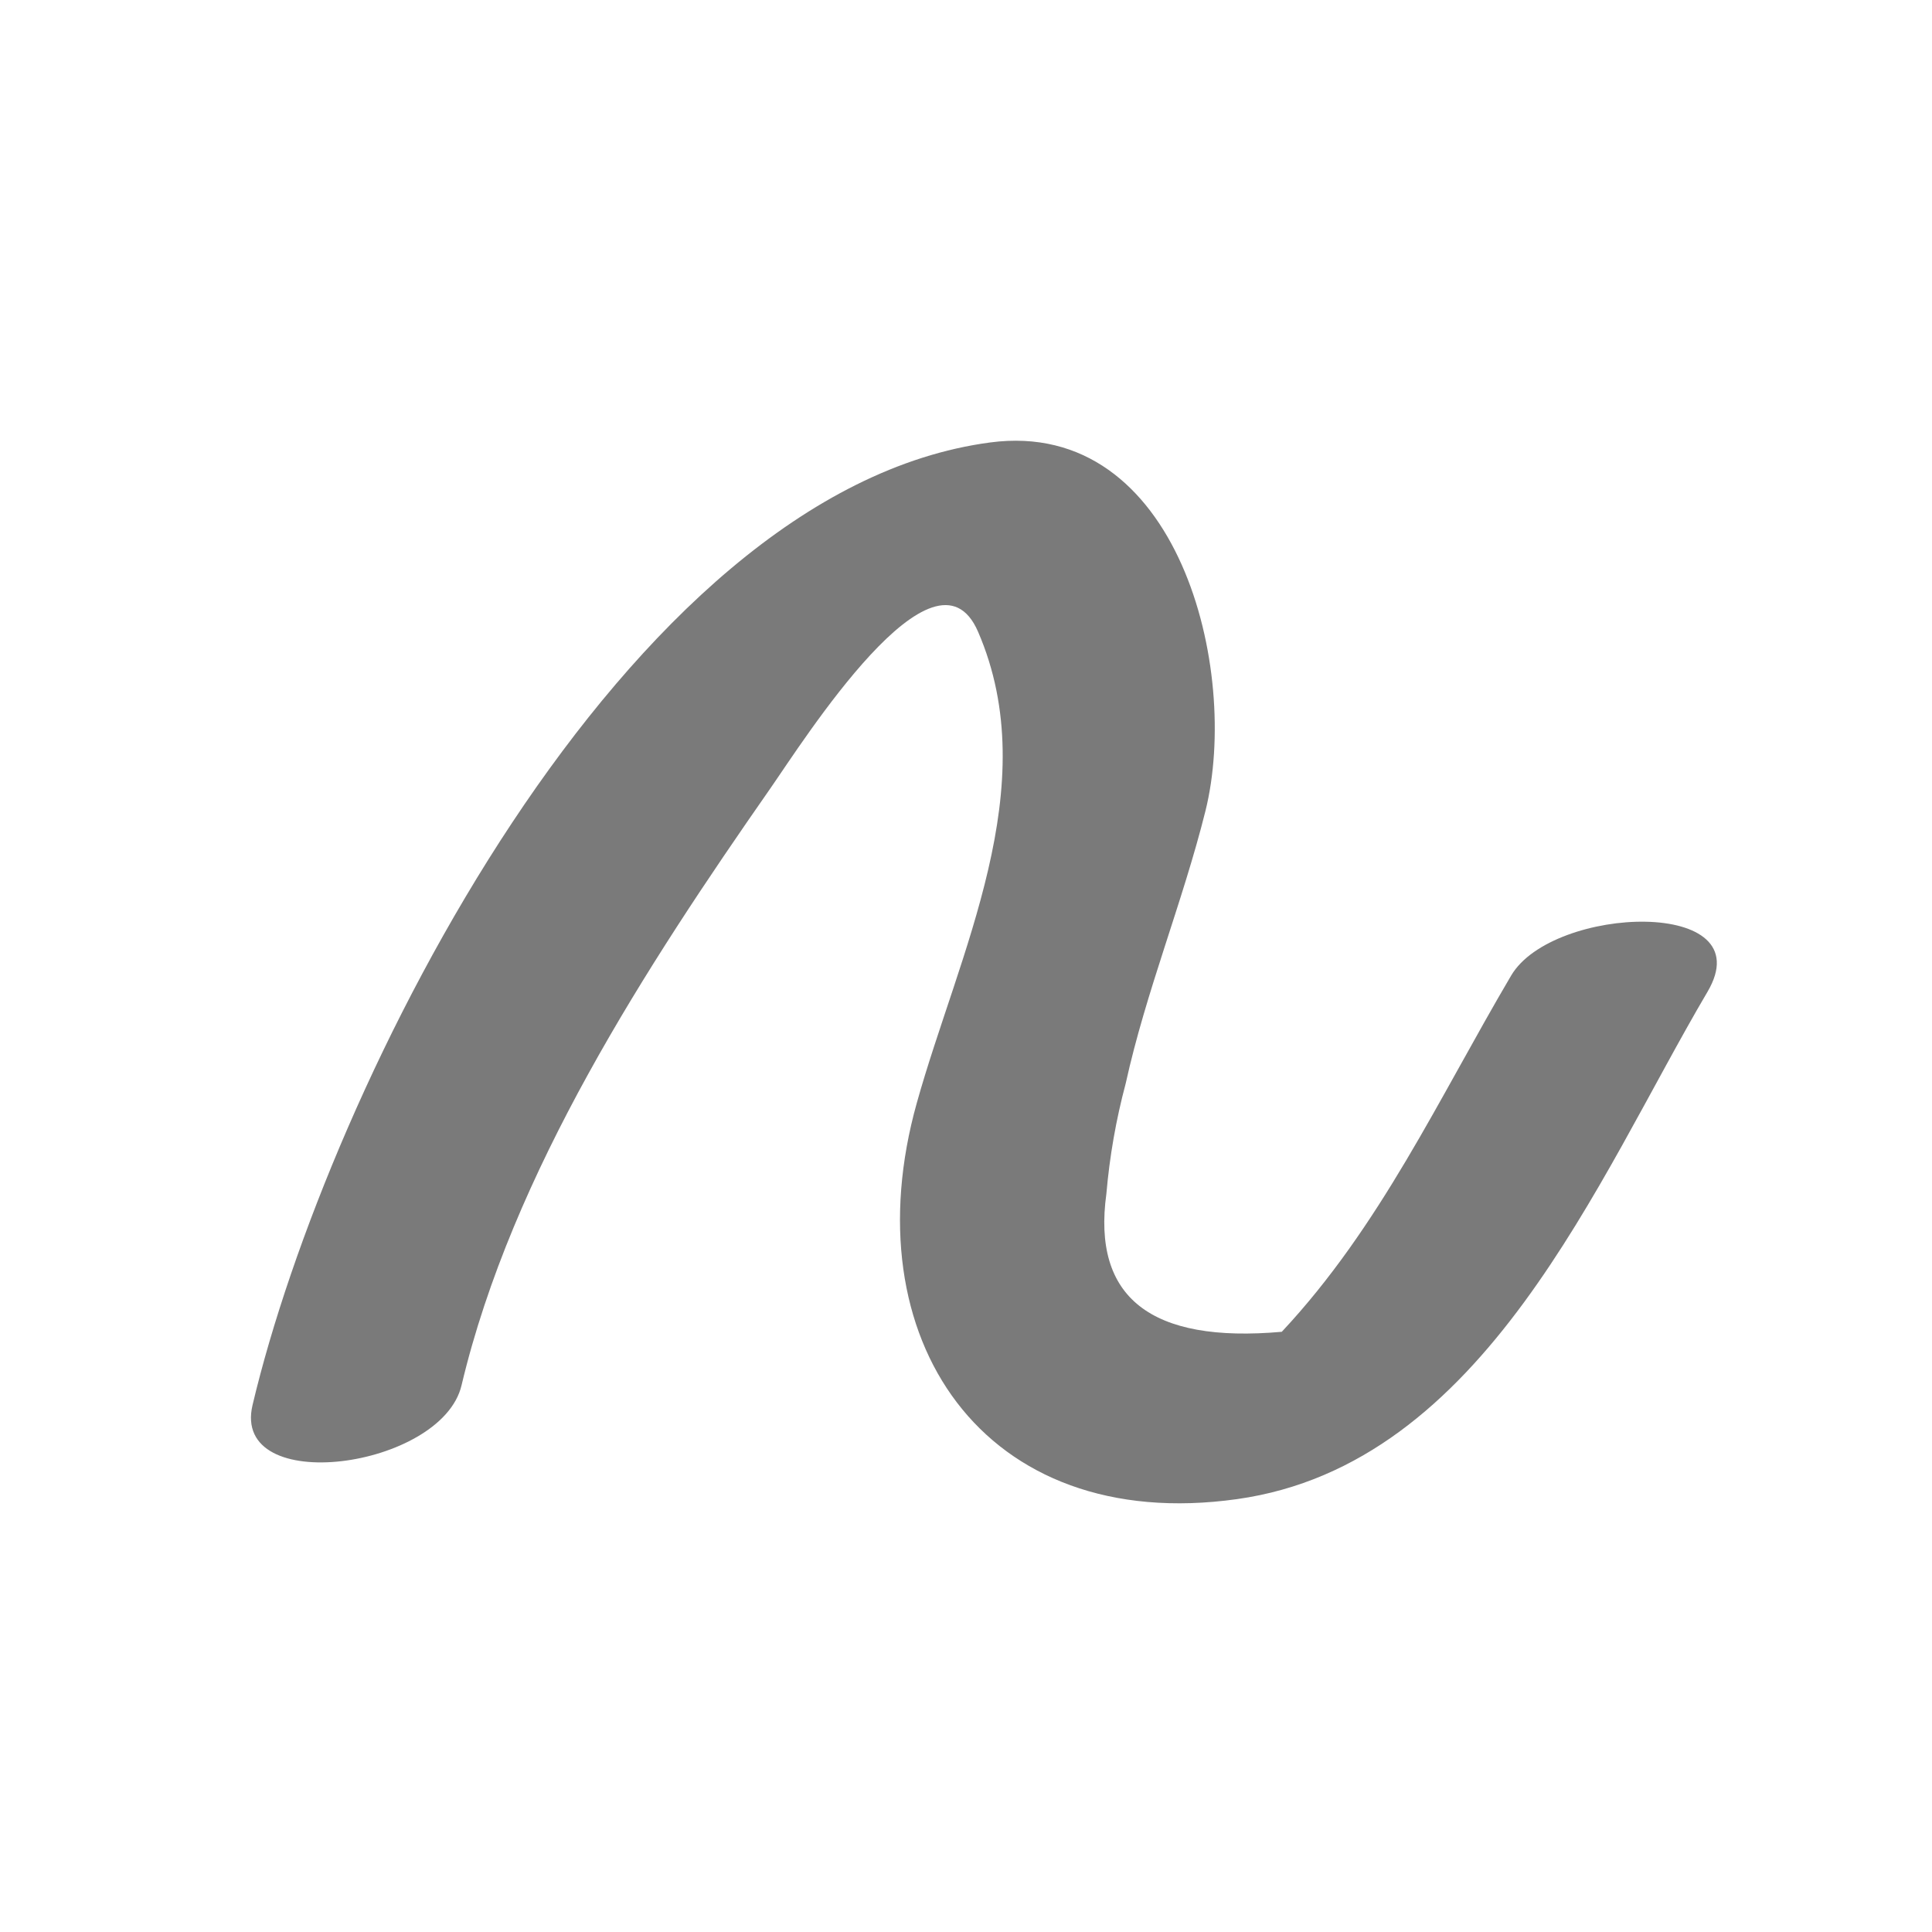 <svg xmlns="http://www.w3.org/2000/svg" xml:space="preserve" width="18" height="18" overflow="visible" viewBox="-2.338 -4.107 18 18"><path fill="#7A7A7A" d="M1.962 8.8c.471-1.985 1.722-3.905 2.874-5.557.313-.449 1.536-2.392 1.938-1.465.626 1.446-.183 3.002-.571 4.393-.612 2.187.616 4.021 2.984 3.689 2.309-.324 3.354-2.981 4.383-4.726.521-.883-1.442-.809-1.829-.152-.675 1.145-1.219 2.338-2.137 3.319Q7.77 8.464 7.97 7.014q.045-.522.18-1.027c.189-.859.53-1.685.743-2.539.326-1.312-.25-3.664-2.004-3.433C3.47.467.717 6.022.015 8.983c-.204.863 1.763.594 1.947-.183"/></svg>